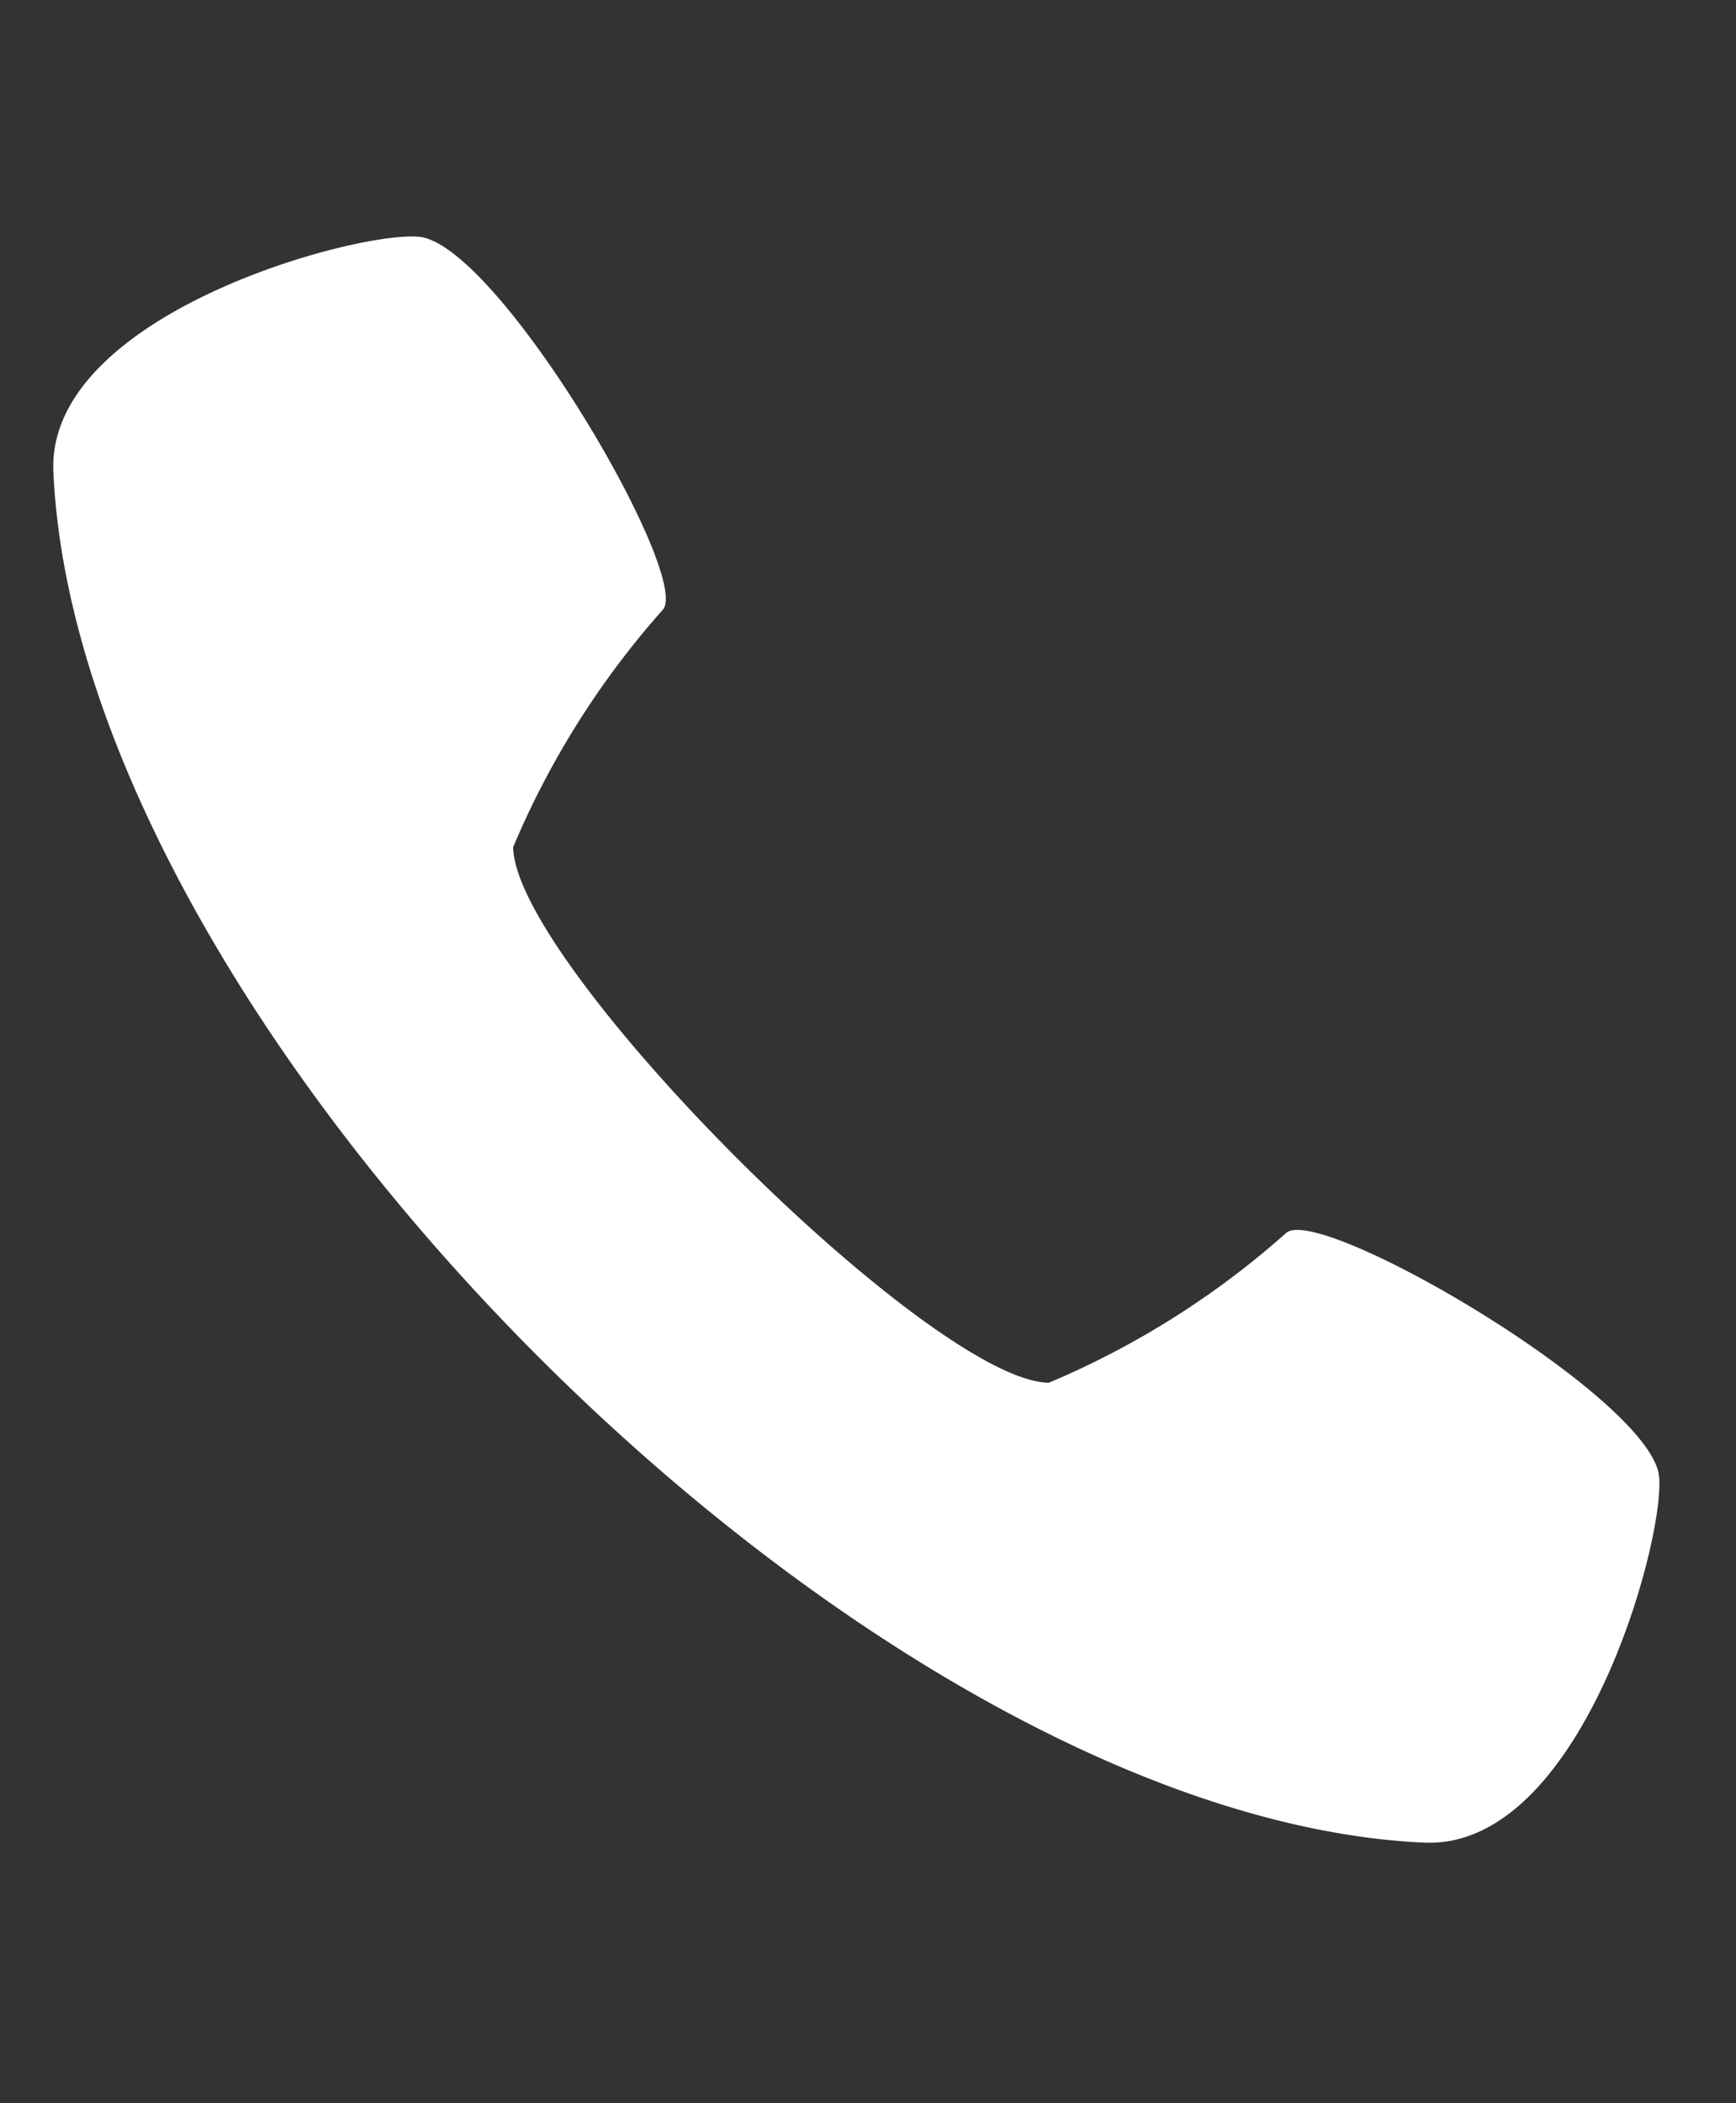 <svg xmlns="http://www.w3.org/2000/svg" width="19.079" height="23.112" viewBox="0 0 19.079 23.112">
  <rect x="0" y="0" width="19.079" height="23.112" fill="#333333" stroke="none"/>
  <g id="Group_14" data-name="Group 14" transform="matrix(0.966, -0.259, 0.259, 0.966, -18.373, 3.469)">
    <path id="Path_7" data-name="Path 7" d="M28.514,25.014c1.7.54,3.531-2.722,3.542-3.269.018-.932-2.852-3.818-3.273-3.592a9.42,9.42,0,0,1-2.942.913c-1.246-.349-4.483-5.955-4.162-7.209a9.417,9.417,0,0,1,2.261-2.091c.406-.251-.658-4.18-1.474-4.631-.479-.264-4.219-.309-4.6,1.433-1.319,6,4.792,16.587,10.65,18.447Z" transform="translate(0)" fill="#fff" fill-rule="evenodd"/>
  </g>
</svg>
